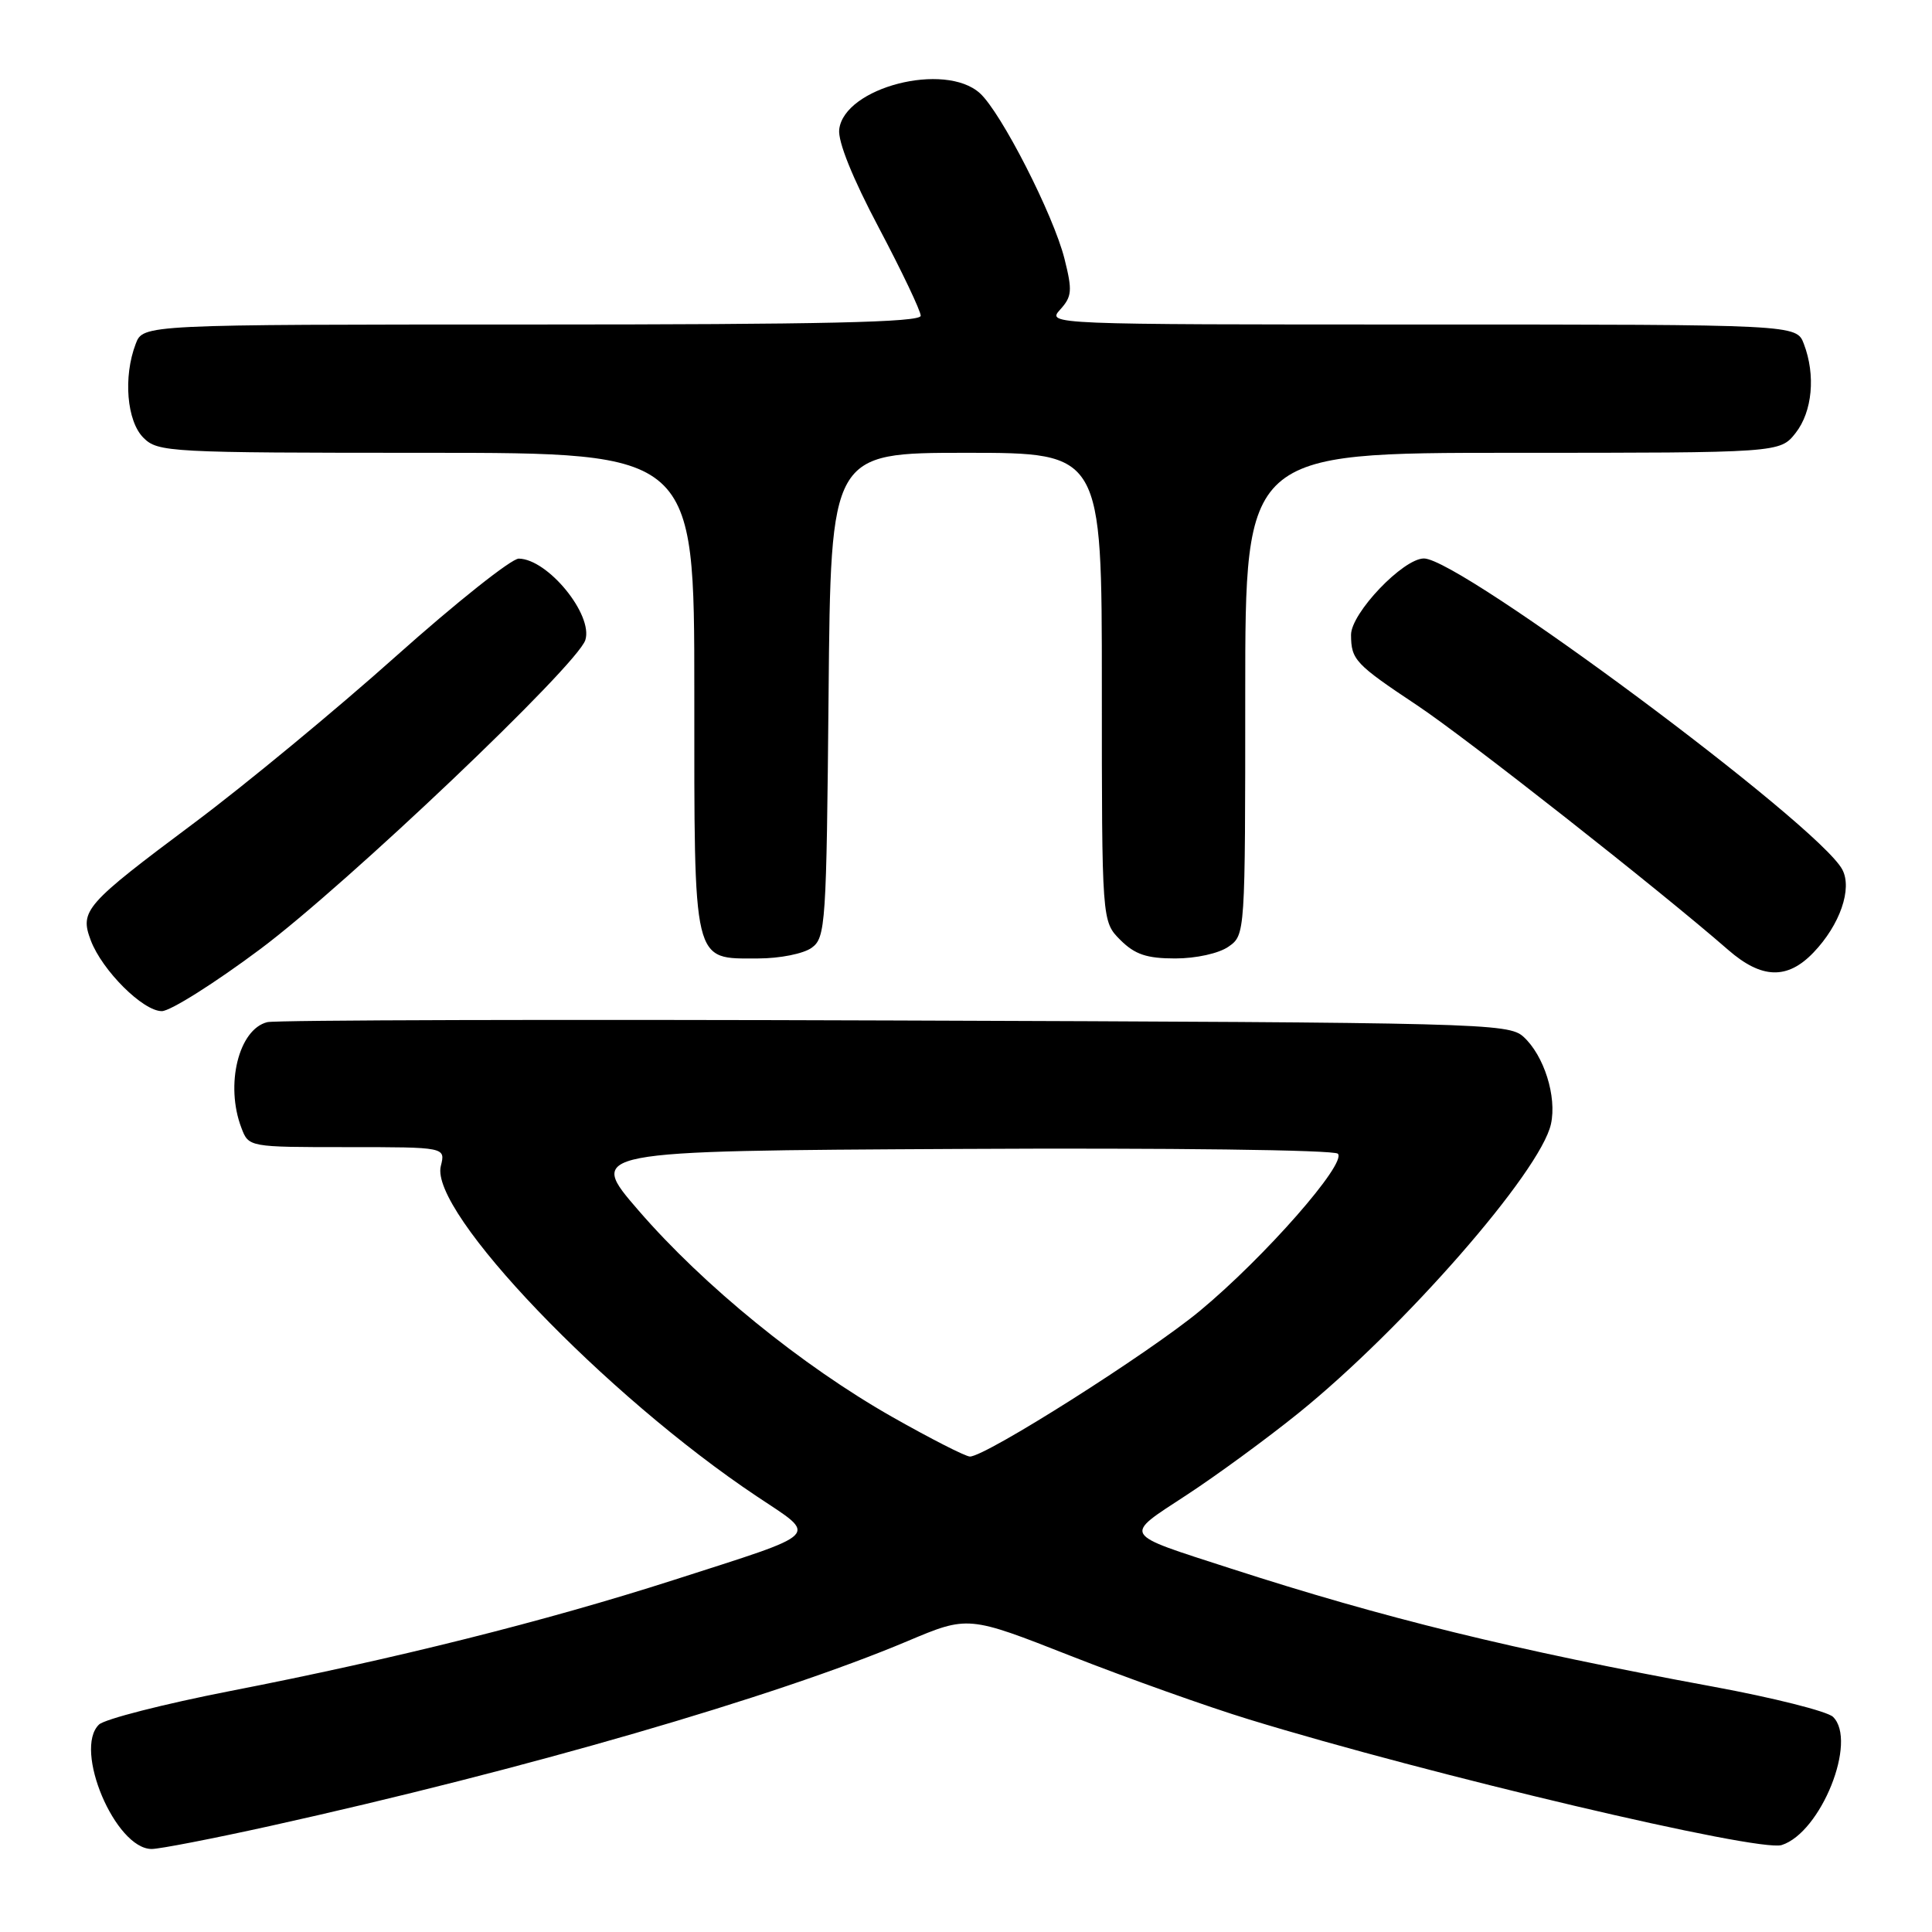 <?xml version="1.0" encoding="UTF-8" standalone="no"?>
<!DOCTYPE svg PUBLIC "-//W3C//DTD SVG 1.1//EN" "http://www.w3.org/Graphics/SVG/1.1/DTD/svg11.dtd" >
<svg xmlns="http://www.w3.org/2000/svg" xmlns:xlink="http://www.w3.org/1999/xlink" version="1.1" viewBox="0 0 256 256">
 <g >
 <path fill="currentColor"
d=" M 35.76 241.96 C 69.52 234.48 102.69 224.86 120.22 217.47 C 128.28 214.07 128.28 214.07 141.89 219.42 C 149.38 222.36 160.00 226.15 165.50 227.83 C 189.51 235.19 233.00 245.45 236.08 244.48 C 241.29 242.82 246.16 230.67 242.88 227.49 C 242.12 226.76 234.97 224.96 227.00 223.49 C 200.38 218.58 183.53 214.45 163.00 207.81 C 148.48 203.11 148.79 203.63 157.21 198.11 C 161.22 195.49 167.88 190.61 172.01 187.28 C 185.97 176.02 204.13 155.24 205.51 148.94 C 206.31 145.30 204.59 139.85 201.86 137.37 C 199.88 135.58 196.30 135.49 118.65 135.22 C 74.02 135.06 36.56 135.16 35.42 135.44 C 31.63 136.37 29.81 143.74 31.98 149.43 C 32.95 152.00 32.95 152.00 45.99 152.00 C 59.04 152.00 59.04 152.00 58.41 154.51 C 56.89 160.55 80.16 184.86 100.32 198.30 C 108.43 203.71 109.19 202.95 89.23 209.37 C 72.22 214.83 52.36 219.81 30.50 224.07 C 21.70 225.79 13.88 227.79 13.12 228.51 C 9.69 231.79 15.28 245.00 20.10 245.00 C 21.15 245.00 28.20 243.63 35.76 241.96 Z  M 34.50 125.75 C 45.94 117.20 76.50 88.15 77.56 84.81 C 78.62 81.46 72.59 74.07 68.74 74.02 C 67.78 74.01 60.45 79.83 52.46 86.96 C 44.48 94.09 32.44 104.03 25.72 109.05 C 11.25 119.86 10.54 120.66 12.03 124.61 C 13.54 128.60 18.96 134.00 21.45 133.98 C 22.58 133.97 28.45 130.27 34.50 125.75 Z  M 240.29 126.22 C 243.81 122.55 245.47 117.75 244.11 115.21 C 240.94 109.28 193.49 74.00 188.68 74.00 C 185.92 74.00 179.00 81.26 179.02 84.13 C 179.04 87.43 179.56 87.99 187.78 93.46 C 194.30 97.80 219.90 117.93 229.00 125.87 C 233.42 129.72 236.83 129.83 240.29 126.22 Z  M 107.56 125.58 C 109.40 124.24 109.51 122.50 109.79 92.08 C 110.08 60.00 110.08 60.00 128.04 60.00 C 146.00 60.00 146.00 60.00 146.00 91.05 C 146.00 122.09 146.00 122.09 148.45 124.55 C 150.38 126.47 151.94 127.00 155.73 127.00 C 158.48 127.00 161.51 126.33 162.78 125.44 C 165.00 123.89 165.00 123.82 165.00 91.94 C 165.00 60.00 165.00 60.00 200.43 60.00 C 235.85 60.00 235.85 60.00 237.93 57.37 C 240.15 54.54 240.60 49.71 239.02 45.57 C 238.05 43.00 238.05 43.00 188.37 43.00 C 139.02 43.00 138.70 42.99 140.47 41.03 C 142.05 39.29 142.11 38.51 141.05 34.29 C 139.59 28.47 132.65 14.89 129.84 12.35 C 125.19 8.15 111.86 11.58 111.20 17.15 C 111.01 18.75 112.96 23.59 116.45 30.18 C 119.50 35.95 122.00 41.20 122.00 41.84 C 122.00 42.71 108.99 43.00 70.48 43.00 C 18.95 43.00 18.95 43.00 17.98 45.57 C 16.31 49.94 16.80 55.80 19.00 58.00 C 20.92 59.92 22.33 60.00 56.50 60.00 C 92.00 60.00 92.00 60.00 92.00 91.67 C 92.00 128.21 91.71 127.00 100.46 127.00 C 103.33 127.00 106.48 126.37 107.56 125.58 Z  M 118.24 187.76 C 106.26 180.96 93.25 170.38 84.64 160.43 C 77.77 152.50 77.77 152.50 127.08 152.24 C 154.95 152.09 176.77 152.37 177.27 152.87 C 178.51 154.11 167.57 166.58 159.01 173.68 C 152.21 179.32 130.62 193.00 128.52 193.00 C 127.95 193.00 123.32 190.64 118.24 187.76 Z "/>
</g>
</svg>